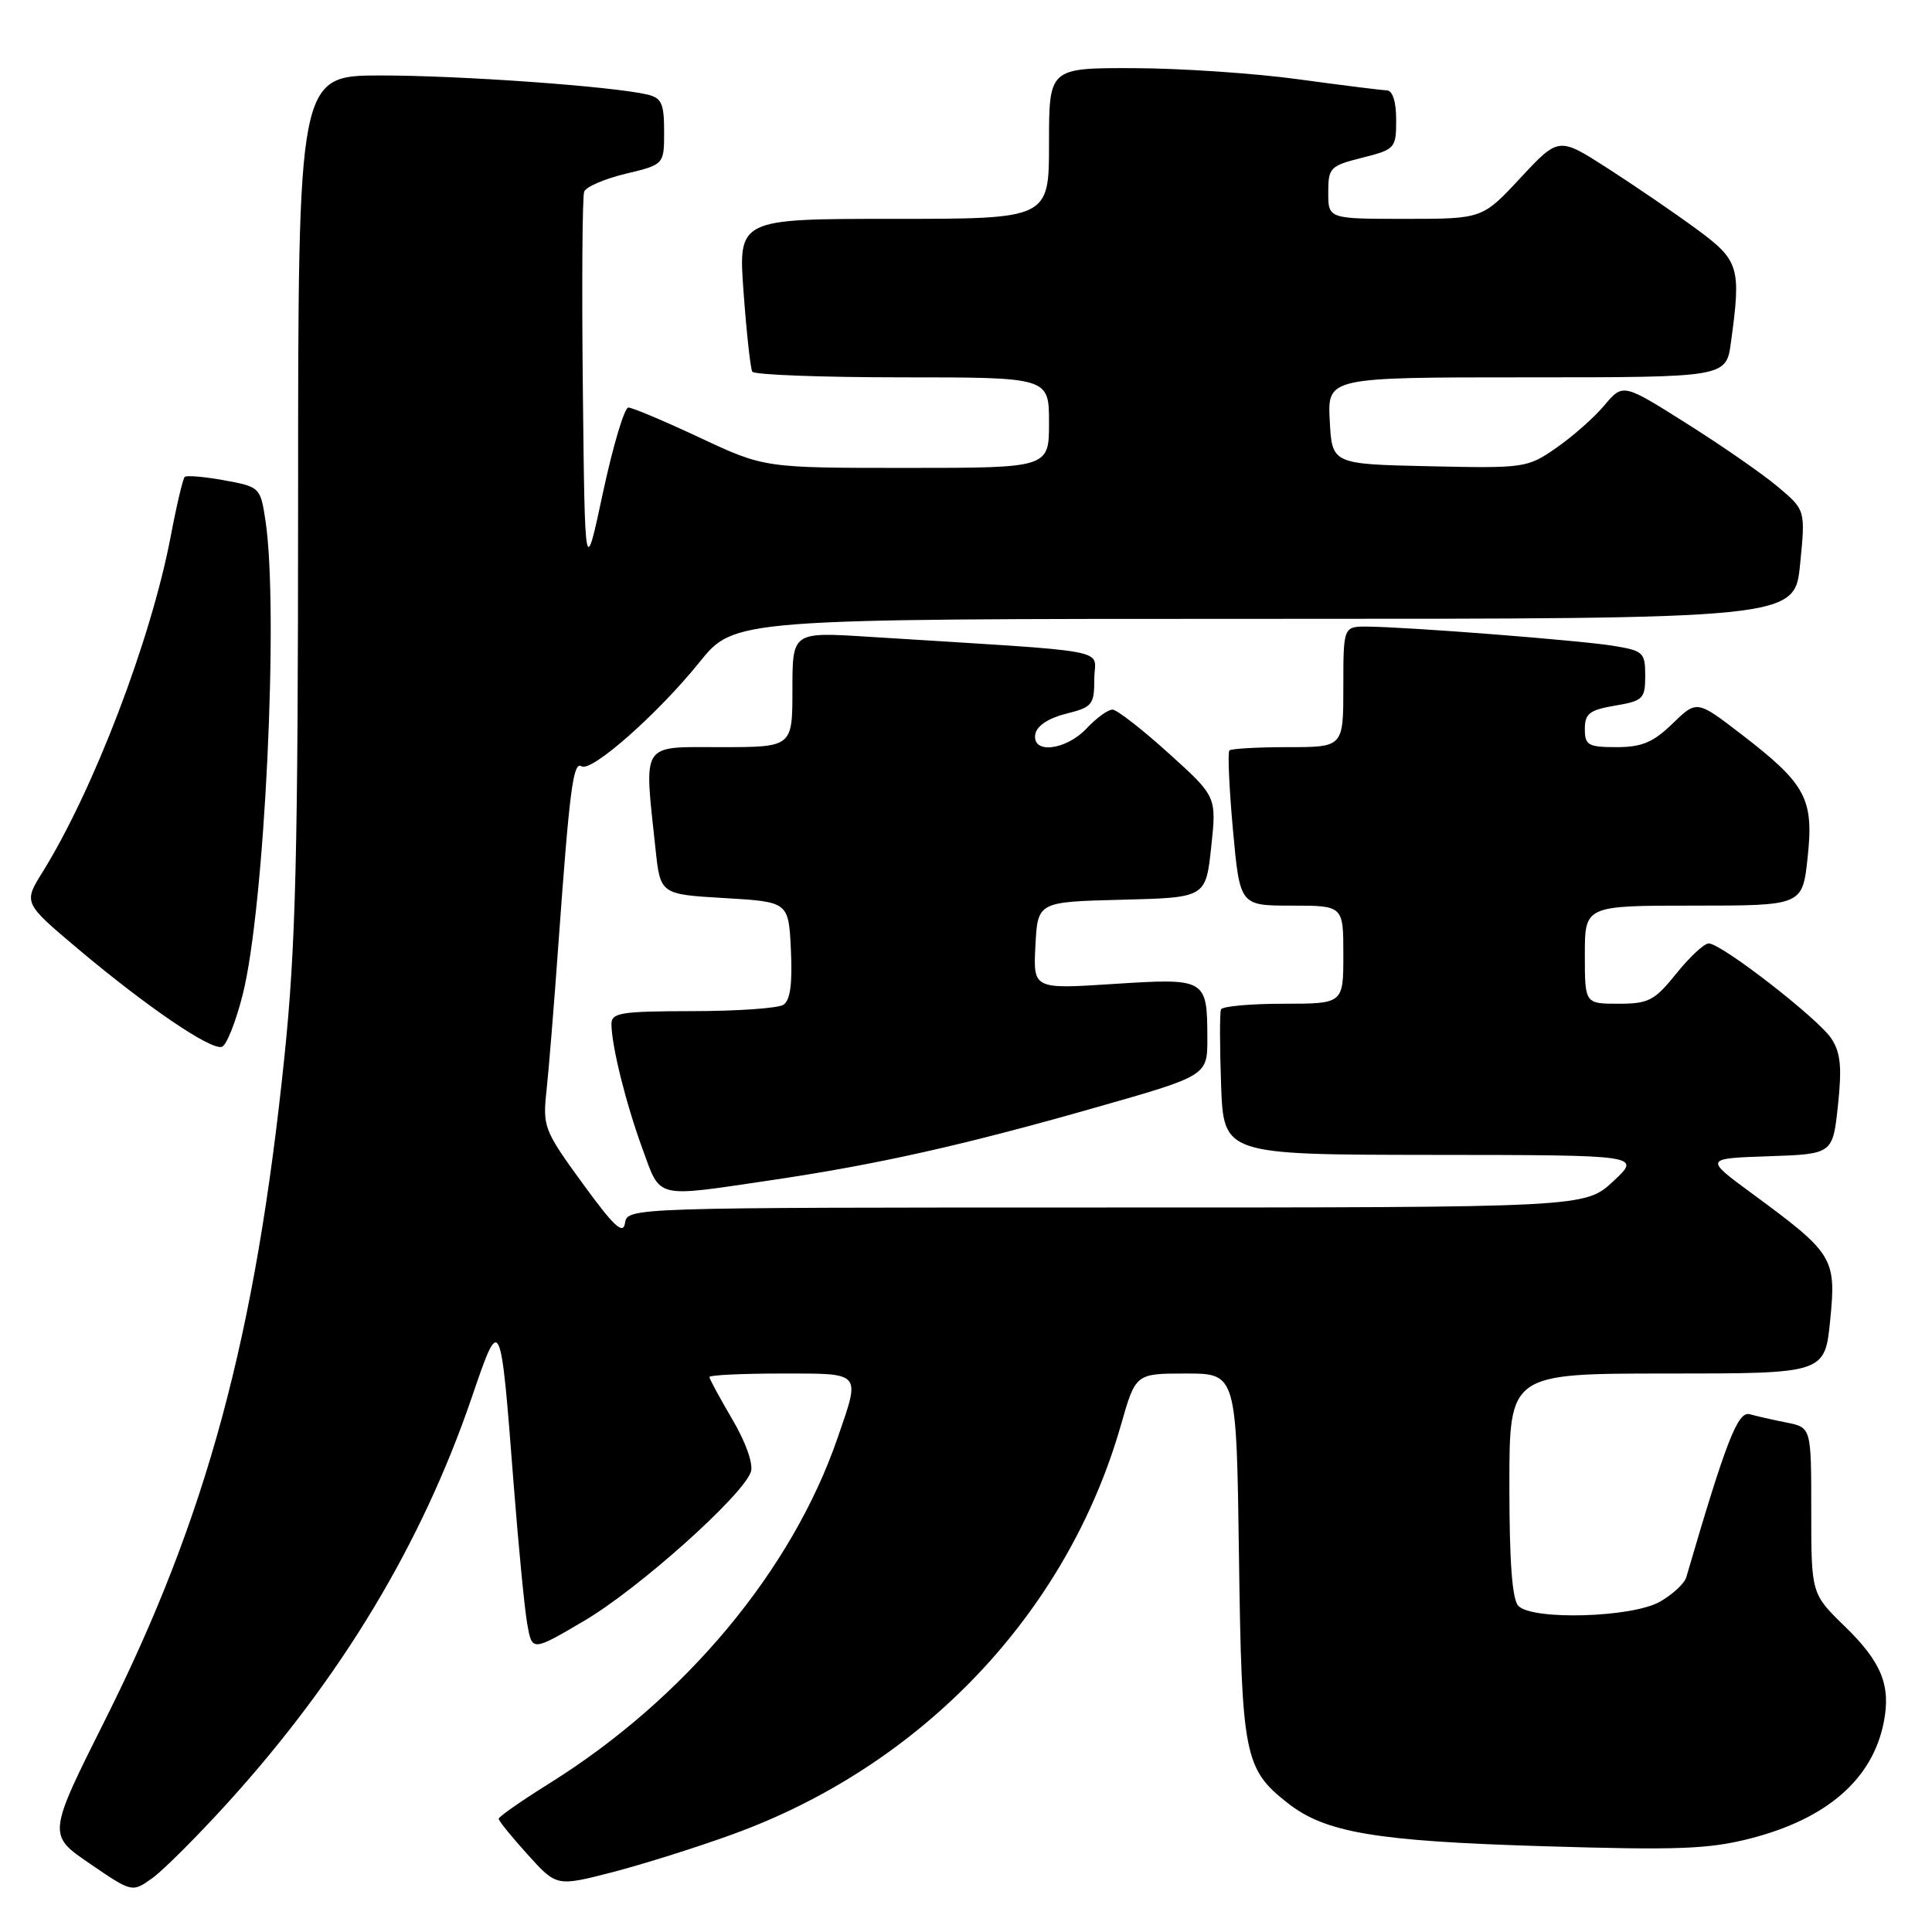 <?xml version="1.0" encoding="UTF-8" standalone="no"?>
<!DOCTYPE svg PUBLIC "-//W3C//DTD SVG 1.1//EN" "http://www.w3.org/Graphics/SVG/1.1/DTD/svg11.dtd" >
<svg xmlns="http://www.w3.org/2000/svg" xmlns:xlink="http://www.w3.org/1999/xlink" version="1.1" viewBox="0 0 256 256">
 <g >
 <path fill="currentColor"
d=" M 30.29 238.75 C 45.27 222.20 55.89 204.55 62.52 185.14 C 66.31 174.05 66.32 174.07 68.05 196.50 C 68.69 204.75 69.50 213.15 69.86 215.17 C 70.50 218.83 70.50 218.83 77.37 214.79 C 84.59 210.56 98.51 198.10 99.50 195.01 C 99.83 193.95 98.82 191.09 97.03 188.06 C 95.37 185.23 94.00 182.71 94.00 182.46 C 94.00 182.21 98.28 182.00 103.50 182.00 C 114.31 182.00 114.03 181.68 111.00 190.49 C 104.95 208.09 90.79 225.07 72.79 236.31 C 69.10 238.61 66.08 240.72 66.08 241.00 C 66.08 241.28 67.81 243.41 69.92 245.74 C 73.75 249.98 73.75 249.98 81.13 248.08 C 85.18 247.03 92.38 244.77 97.12 243.04 C 122.29 233.89 141.45 213.65 148.55 188.75 C 150.48 182.00 150.48 182.00 157.16 182.00 C 163.84 182.00 163.84 182.00 164.17 206.25 C 164.53 232.64 164.88 234.40 170.62 238.91 C 175.60 242.83 182.24 243.96 204.42 244.63 C 222.36 245.18 226.47 245.02 232.00 243.59 C 242.10 240.98 248.10 235.75 249.60 228.25 C 250.58 223.35 249.32 220.24 244.46 215.52 C 240.00 211.18 240.00 211.18 240.00 200.17 C 240.00 189.16 240.00 189.16 236.75 188.50 C 234.96 188.15 232.75 187.64 231.84 187.39 C 230.27 186.95 228.70 190.99 223.44 209.00 C 223.20 209.82 221.62 211.29 219.92 212.25 C 216.25 214.33 203.12 214.72 201.20 212.80 C 200.37 211.97 200.00 206.98 200.00 196.80 C 200.00 182.00 200.00 182.00 220.90 182.00 C 241.80 182.00 241.80 182.00 242.51 174.93 C 243.33 166.69 242.96 166.09 232.17 158.16 C 225.83 153.50 225.83 153.50 234.34 153.21 C 242.85 152.92 242.85 152.92 243.54 146.46 C 244.08 141.42 243.89 139.48 242.67 137.62 C 240.94 134.98 228.11 125.02 226.42 125.01 C 225.82 125.00 223.89 126.80 222.12 129.00 C 219.24 132.59 218.45 133.00 214.45 133.00 C 210.00 133.00 210.00 133.00 210.00 126.50 C 210.00 120.00 210.00 120.00 224.42 120.00 C 238.84 120.00 238.84 120.00 239.52 113.62 C 240.36 105.84 239.31 103.89 230.77 97.32 C 224.84 92.76 224.84 92.76 221.62 95.88 C 219.06 98.37 217.55 99.00 214.20 99.00 C 210.43 99.00 210.00 98.75 210.00 96.59 C 210.00 94.55 210.63 94.07 214.00 93.50 C 217.72 92.87 218.00 92.59 218.00 89.54 C 218.00 86.45 217.75 86.22 213.75 85.57 C 209.20 84.84 186.64 83.08 181.25 83.03 C 178.00 83.00 178.00 83.00 178.00 91.00 C 178.00 99.00 178.00 99.00 170.67 99.00 C 166.63 99.00 163.14 99.20 162.90 99.44 C 162.66 99.68 162.87 104.40 163.37 109.94 C 164.29 120.00 164.29 120.00 171.14 120.00 C 178.00 120.00 178.00 120.00 178.00 126.50 C 178.00 133.00 178.00 133.00 170.06 133.00 C 165.69 133.00 161.97 133.34 161.79 133.75 C 161.61 134.16 161.62 138.66 161.80 143.75 C 162.14 153.00 162.14 153.00 189.82 153.03 C 217.50 153.05 217.50 153.05 213.76 156.53 C 210.03 160.00 210.03 160.00 146.58 160.00 C 83.39 160.00 83.14 160.01 82.82 162.05 C 82.57 163.66 81.36 162.53 77.19 156.80 C 72.10 149.81 71.90 149.29 72.41 144.57 C 72.71 141.85 73.44 132.85 74.03 124.57 C 75.48 104.49 75.96 100.85 77.06 101.54 C 78.38 102.35 87.18 94.58 92.68 87.75 C 97.31 82.00 97.31 82.00 167.55 82.00 C 237.80 82.00 237.80 82.00 238.52 74.79 C 239.24 67.58 239.24 67.58 235.55 64.48 C 233.52 62.77 228.07 59.00 223.45 56.09 C 215.05 50.79 215.05 50.79 212.58 53.72 C 211.23 55.33 208.36 57.86 206.21 59.35 C 202.39 62.00 202.01 62.06 189.40 61.78 C 176.50 61.50 176.50 61.50 176.20 55.75 C 175.90 50.00 175.90 50.00 202.31 50.00 C 228.73 50.00 228.73 50.00 229.36 45.36 C 230.73 35.39 230.46 34.51 224.78 30.34 C 221.91 28.23 216.63 24.62 213.05 22.32 C 206.54 18.13 206.54 18.13 201.48 23.56 C 196.42 29.00 196.42 29.00 186.21 29.00 C 176.00 29.00 176.00 29.00 176.00 25.51 C 176.00 22.22 176.24 21.97 180.50 20.90 C 184.87 19.80 185.00 19.65 185.00 15.88 C 185.00 13.46 184.53 11.99 183.75 11.97 C 183.06 11.95 177.78 11.29 172.00 10.50 C 166.22 9.71 156.44 9.05 150.25 9.03 C 139.00 9.00 139.00 9.00 139.00 19.00 C 139.00 29.00 139.00 29.00 118.41 29.00 C 97.81 29.00 97.81 29.00 98.53 38.75 C 98.92 44.11 99.44 48.84 99.68 49.25 C 99.92 49.66 108.87 50.00 119.56 50.00 C 139.00 50.00 139.00 50.00 139.00 56.00 C 139.00 62.00 139.00 62.00 120.14 62.00 C 101.28 62.00 101.28 62.00 92.74 58.00 C 88.05 55.80 83.78 54.00 83.26 54.00 C 82.74 54.00 81.23 59.06 79.90 65.25 C 77.50 76.50 77.50 76.50 77.23 51.52 C 77.08 37.78 77.16 26.02 77.41 25.39 C 77.65 24.75 80.13 23.69 82.92 23.02 C 88.00 21.80 88.00 21.80 88.00 17.42 C 88.00 13.70 87.66 12.96 85.75 12.52 C 81.02 11.43 61.04 10.00 50.50 10.00 C 39.50 10.00 39.50 10.00 39.50 66.25 C 39.49 113.33 39.20 125.35 37.69 140.00 C 33.86 177.11 27.42 200.94 13.98 227.79 C 6.30 243.12 6.30 243.12 11.90 246.94 C 17.50 250.77 17.50 250.77 20.16 248.88 C 21.62 247.84 26.18 243.28 30.29 238.75 Z  M 101.87 156.43 C 116.14 154.33 127.59 151.77 145.25 146.73 C 160.00 142.53 160.00 142.53 159.98 137.51 C 159.96 129.68 159.81 129.59 147.55 130.38 C 136.90 131.07 136.90 131.07 137.20 125.28 C 137.50 119.50 137.50 119.50 148.64 119.22 C 159.77 118.94 159.77 118.94 160.49 112.24 C 161.21 105.55 161.21 105.55 154.85 99.81 C 151.36 96.65 148.02 94.05 147.42 94.03 C 146.83 94.01 145.29 95.13 144.00 96.50 C 141.22 99.46 136.67 99.96 137.19 97.25 C 137.39 96.18 138.97 95.14 141.26 94.57 C 144.74 93.71 145.00 93.39 145.00 89.95 C 145.00 85.82 148.54 86.48 115.00 84.37 C 105.00 83.74 105.00 83.74 105.00 91.37 C 105.00 99.00 105.00 99.00 95.50 99.00 C 84.79 99.00 85.33 98.16 86.86 112.50 C 87.50 118.50 87.50 118.50 96.00 119.00 C 104.50 119.50 104.50 119.50 104.80 125.91 C 105.01 130.36 104.71 132.57 103.80 133.14 C 103.09 133.60 97.66 133.98 91.75 133.98 C 82.17 134.00 81.00 134.19 81.02 135.75 C 81.07 138.73 82.94 146.23 85.14 152.25 C 87.57 158.90 86.67 158.67 101.87 156.43 Z  M 32.16 131.79 C 35.07 120.28 36.96 80.87 35.18 69.01 C 34.51 64.57 34.44 64.51 29.70 63.64 C 27.06 63.16 24.71 62.96 24.47 63.20 C 24.23 63.44 23.38 67.04 22.59 71.22 C 19.97 84.86 12.40 104.68 5.63 115.57 C 3.10 119.64 3.10 119.64 10.43 125.81 C 19.50 133.44 27.94 139.18 29.40 138.71 C 30.01 138.52 31.25 135.40 32.16 131.79 Z "/>
</g>
</svg>